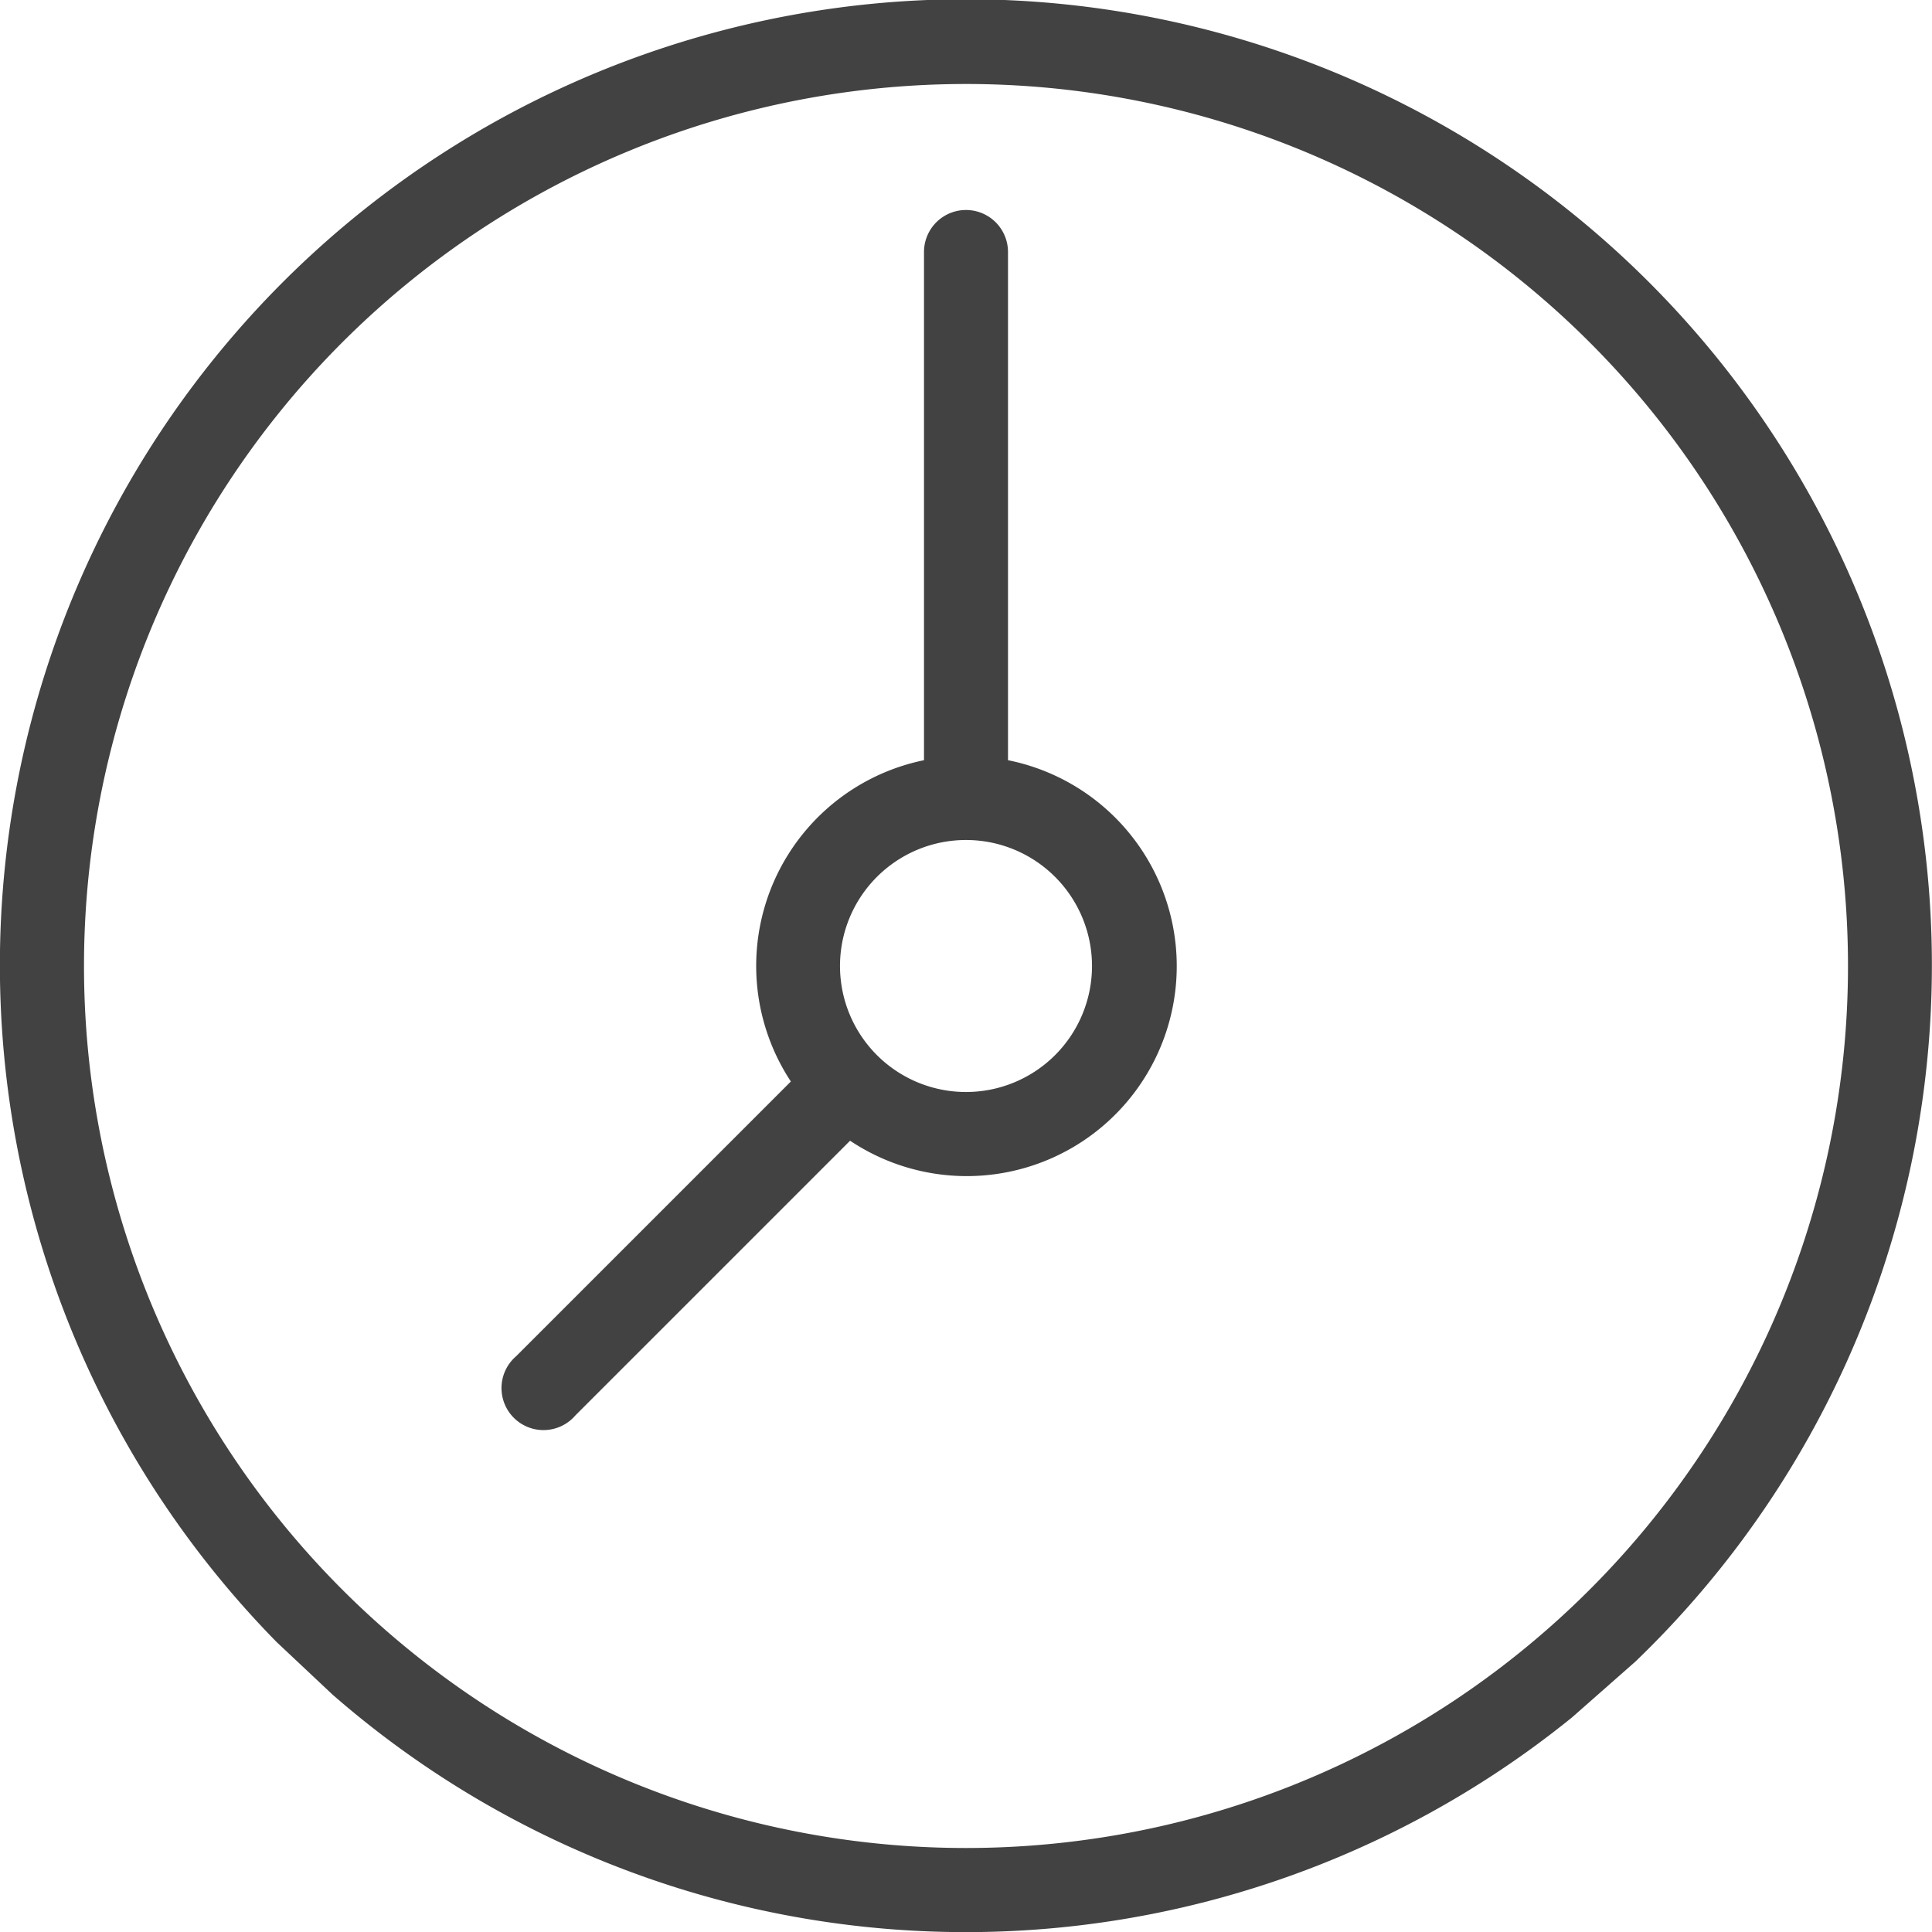 <svg id="icons" xmlns="http://www.w3.org/2000/svg" viewBox="0 0 46 46"><defs><style>.cls-1{fill:#424242;}</style></defs><title>clock</title><path class="cls-1" d="M24,18.1V6a1,1,0,0,0-2,0V18.1a5,5,0,0,0-3.17,7.65l-6.54,6.54a1,1,0,1,0,1.41,1.41l6.54-6.54A5,5,0,1,0,24,18.1ZM23,26a3,3,0,1,1,3-3A3,3,0,0,1,23,26Z"/><path class="cls-1" d="M38.94,39.56A23,23,0,1,0,6.59,39.1l1.33,1.25a22.93,22.93,0,0,0,29.51.54ZM2,23A21,21,0,1,1,23,44,21,21,0,0,1,2,23Z"/></svg>